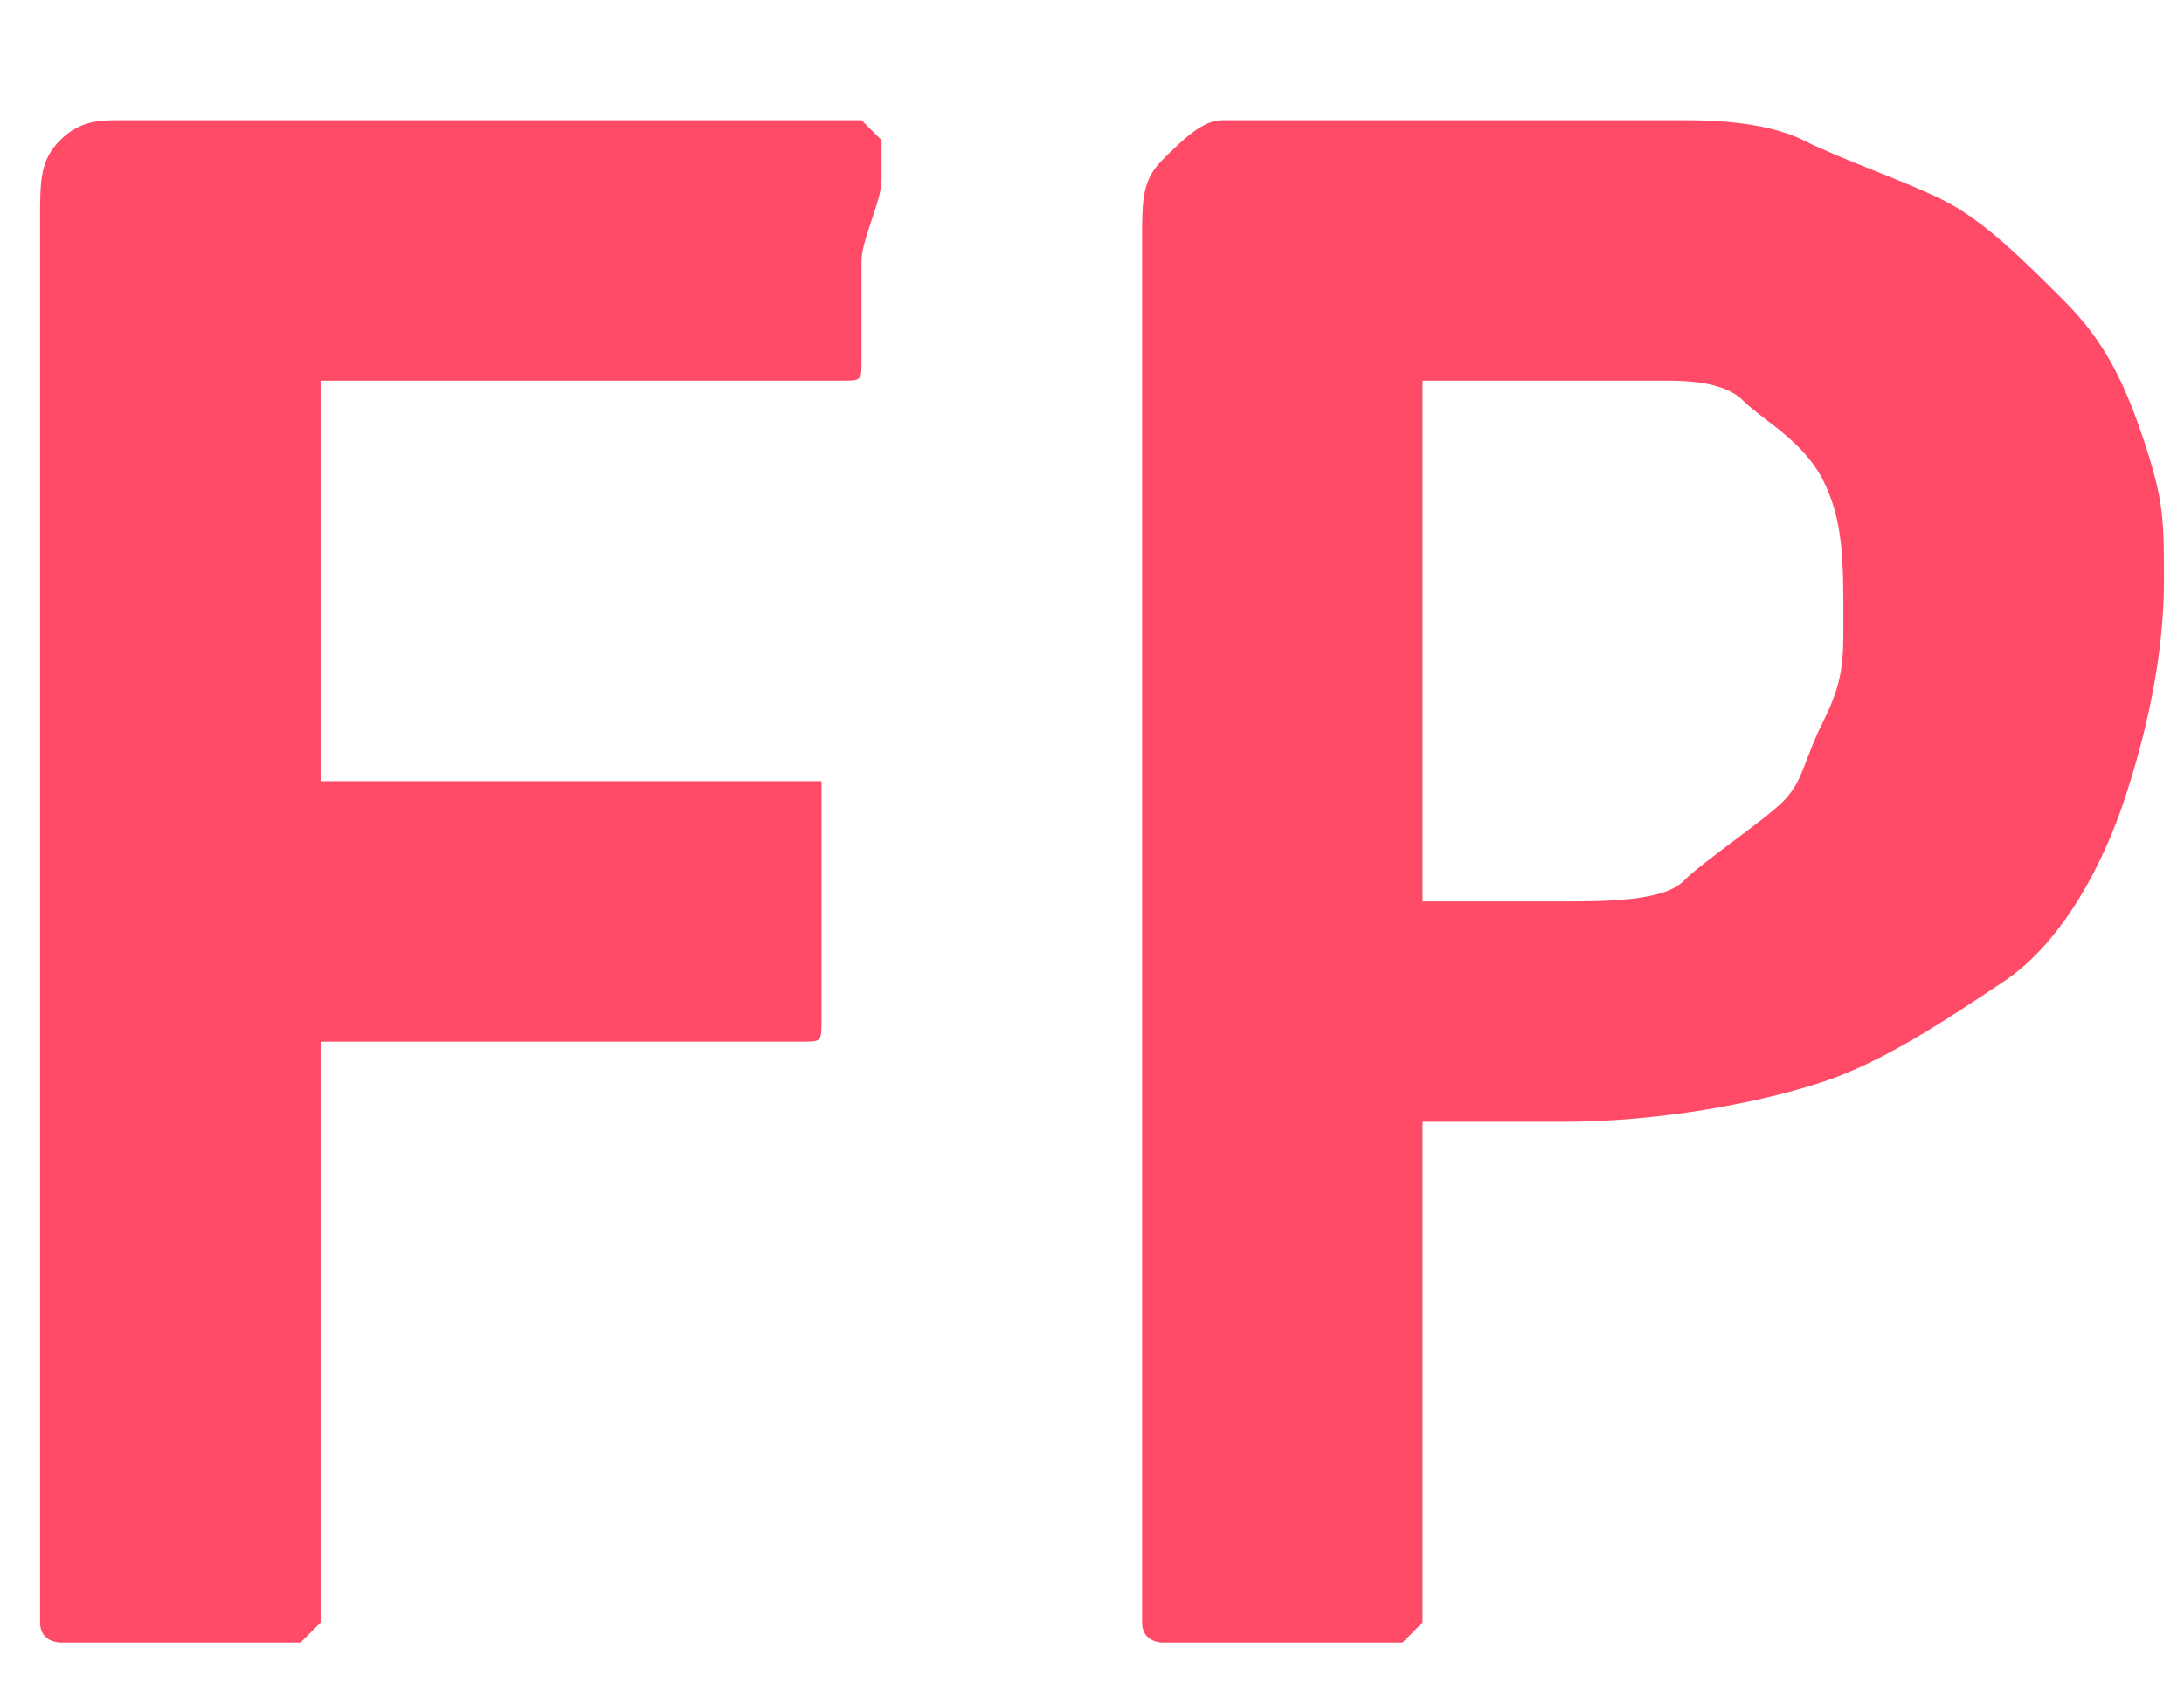 <svg version="1.1" id="Layer_1" xmlns="http://www.w3.org/2000/svg" x="0" y="0" viewBox="0 0 10.9 8.4" xml:space="preserve"><style>.st0{fill:#ff4b68}</style><g id="XMLID_1_"><path id="XMLID_42_" class="st0" d="M4.3 1.3v.5c0 .1 0 .1-.1.1H1.6v2h2.5v1.2c0 .1 0 .1-.1.1H1.6v2.9l-.1.1H.3s-.1 0-.1-.1v-7C.2.9.2.8.3.7S.5.6.6.6h3.7l.1.1v.2c0 .1-.1.3-.1.4z"/><path id="XMLID_44_" class="st0" d="M10.8 2.9c0 .4-.1.8-.2 1.1s-.3.7-.6.9-.6.4-.9.5-.8.2-1.3.2h-.7v2.5l-.1.1H5.8s-.1 0-.1-.1V1.2c0-.2 0-.3.1-.4s.2-.2.3-.2h2.3c.1 0 .4 0 .6.1s.5.2.7.3.4.3.6.5.3.4.4.7.1.4.1.7zm-1.6.2c0-.3 0-.5-.1-.7s-.3-.3-.4-.4-.3-.1-.4-.1H7.1v2.6h.7c.2 0 .5 0 .6-.1s.4-.3.5-.4.1-.2.2-.4.1-.3.1-.5z"/></g></svg>